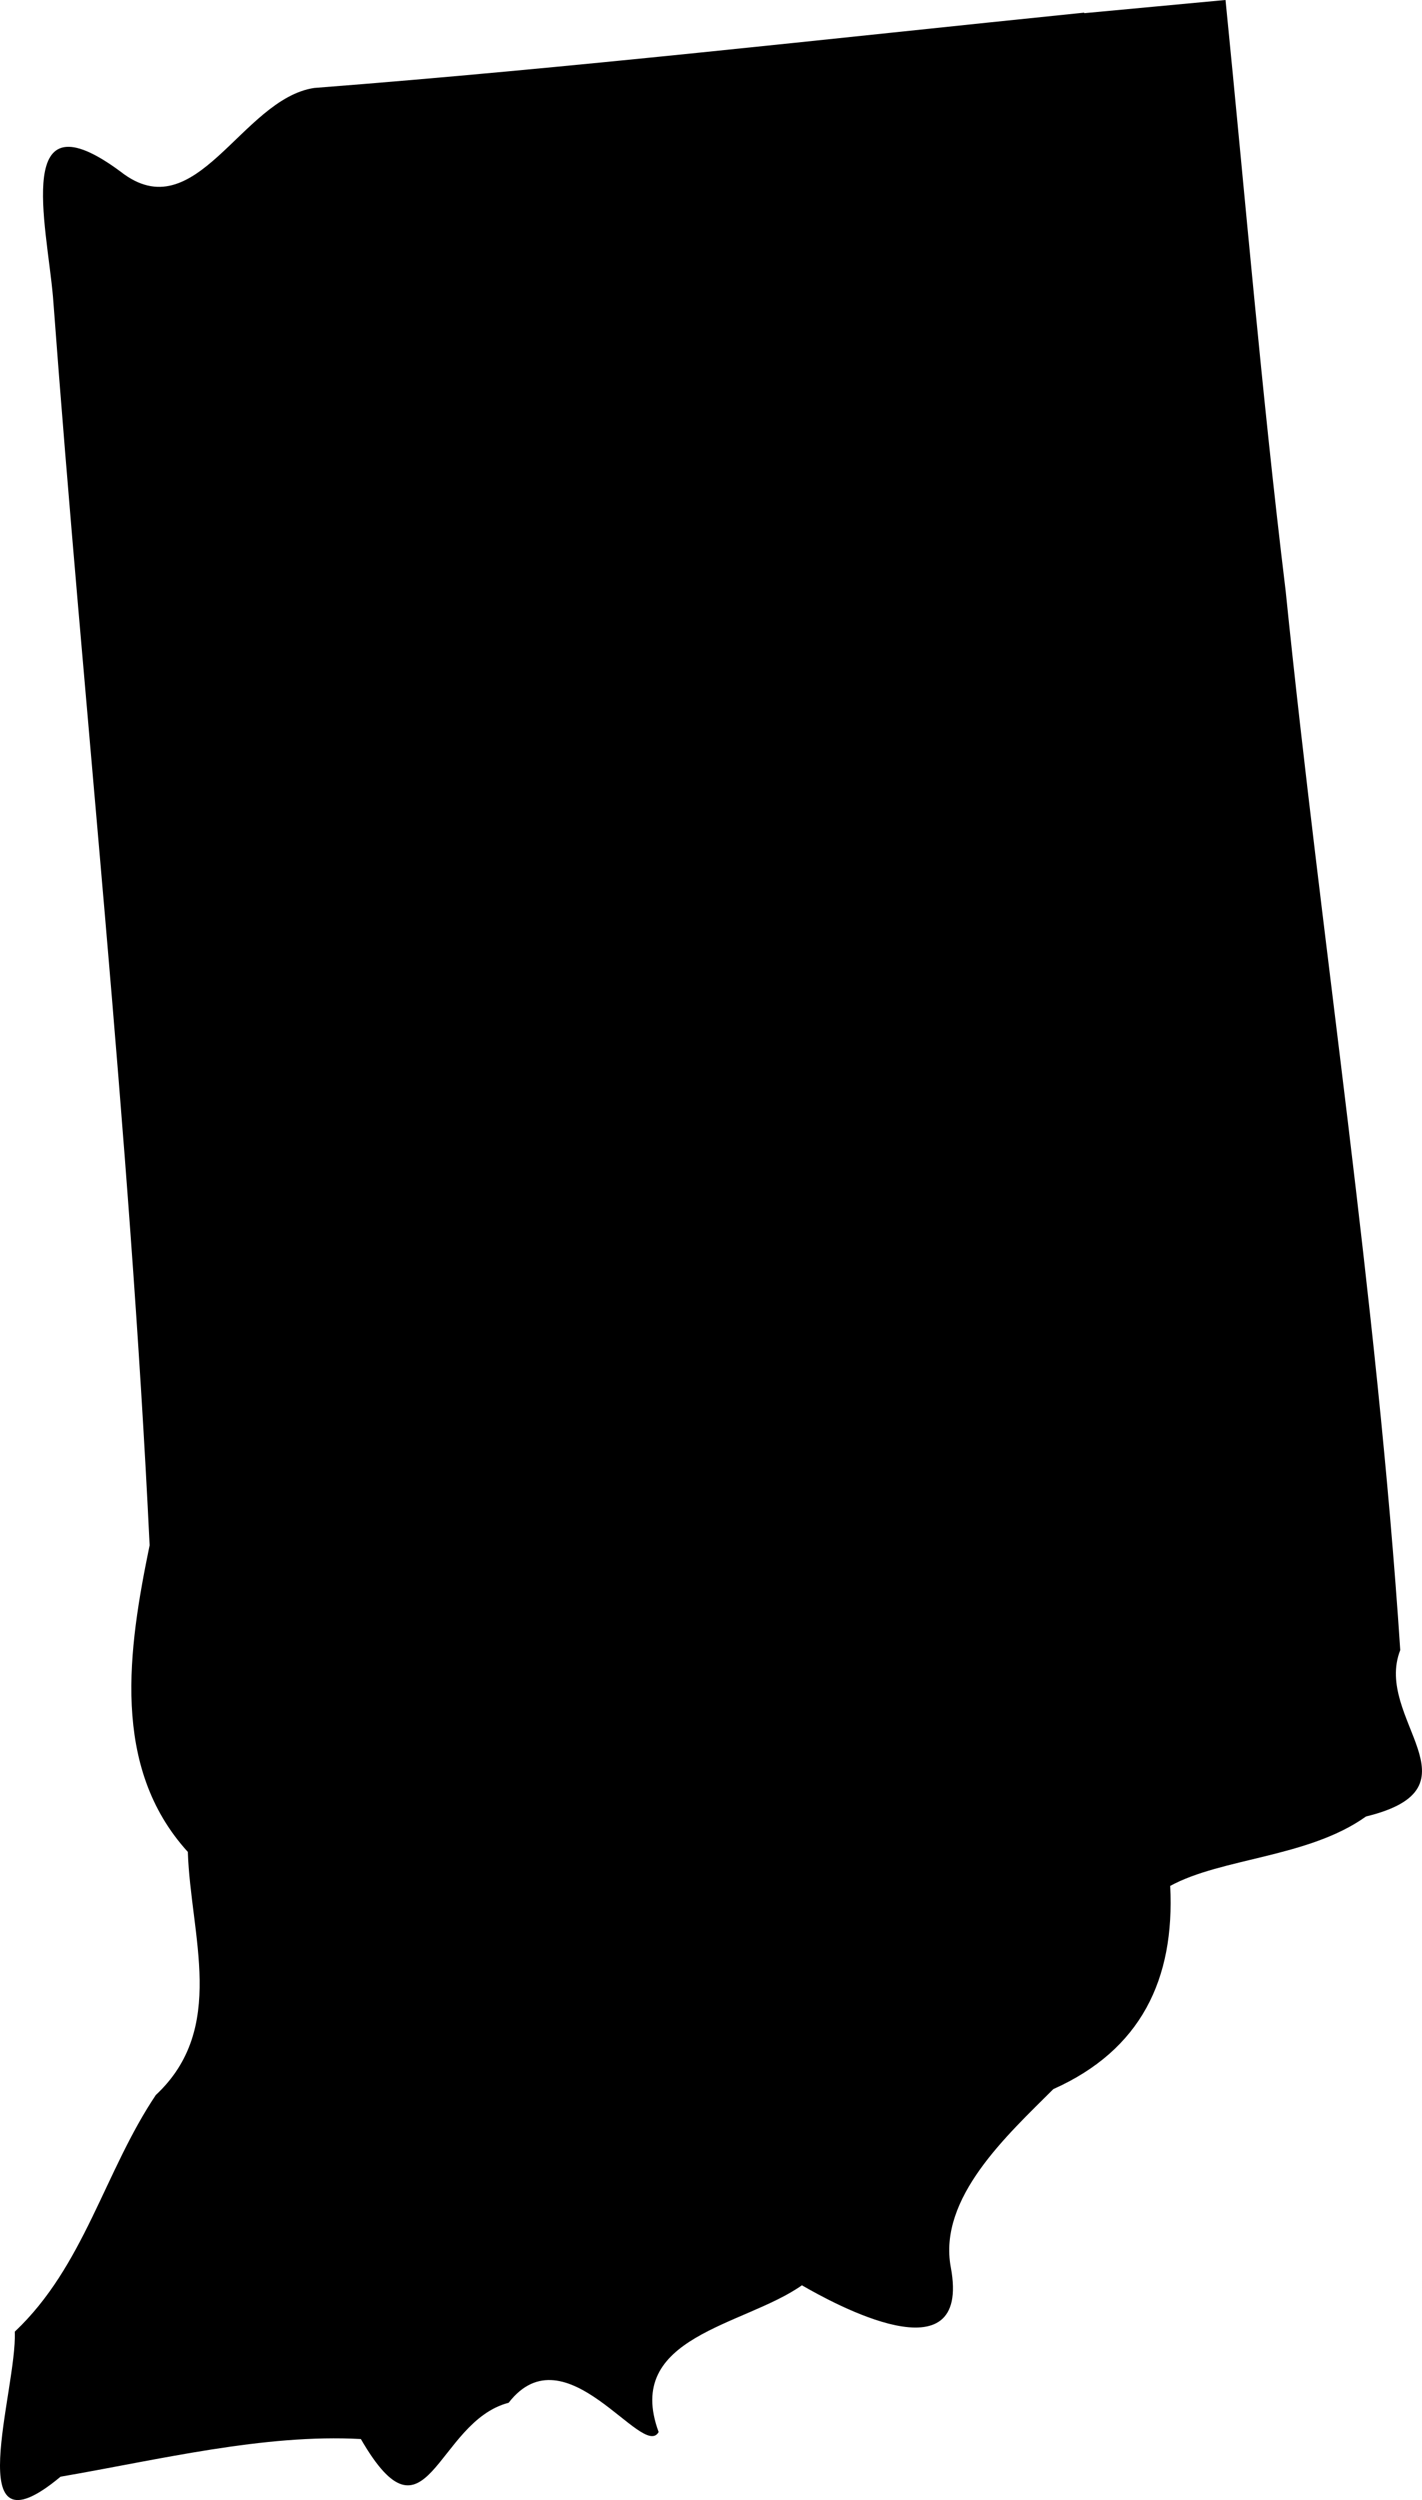 <?xml version="1.0" encoding="UTF-8" standalone="no"?>
<!-- Created with Inkscape (http://www.inkscape.org/) -->

<svg
   xmlns:dc="http://purl.org/dc/elements/1.1/"
   xmlns:cc="http://creativecommons.org/ns#"
   xmlns:rdf="http://www.w3.org/1999/02/22-rdf-syntax-ns#"
   xmlns:svg="http://www.w3.org/2000/svg"
   xmlns="http://www.w3.org/2000/svg"
   xmlns:sodipodi="http://sodipodi.sourceforge.net/DTD/sodipodi-0.dtd"
   xmlns:inkscape="http://www.inkscape.org/namespaces/inkscape"
   width="17.731mm"
   height="31.158mm"
   viewBox="0 0 62.825 110.402"
   id="svg2"
   version="1.1"
   inkscape:version="0.91 r13725"
   sodipodi:docname="in.svg">
  <defs
     id="defs4" />
  <sodipodi:namedview
     id="base"
     pagecolor="#ffffff"
     bordercolor="#666666"
     borderopacity="1.0"
     inkscape:pageopacity="0.0"
     inkscape:pageshadow="2"
     inkscape:zoom="0.35"
     inkscape:cx="1493.4426"
     inkscape:cy="745.41326"
     inkscape:document-units="px"
     inkscape:current-layer="layer1"
     showgrid="false"
     inkscape:window-width="1920"
     inkscape:window-height="1017"
     inkscape:window-x="3832"
     inkscape:window-y="-8"
     inkscape:window-maximized="1" />
  <g
     inkscape:label="Layer 1"
     inkscape:groupmode="layer"
     id="layer1"
     transform="translate(1619.871,-1167.374)">
    <path
       inkscape:connector-curvature="0"
       d="m -1571.968,1167.932 c -11.319,1.154 -22.775,2.458 -34.02,3.326 -3.227,0.484 -5.225,6.305 -8.552,3.699 -4.754,-3.525 -3.277,2.271 -2.991,5.523 1.365,18.381 3.388,36.75 4.27,55.132 -0.943,4.58 -1.725,9.793 1.688,13.541 0.124,3.711 1.738,7.794 -1.415,10.736 -2.271,3.388 -3.165,7.559 -6.231,10.45 0.112,2.582 -2.507,10.177 2.023,6.404 4.332,-0.745 8.998,-1.899 13.268,-1.663 2.929,5.064 3.314,-0.769 6.528,-1.601 2.52,-3.252 5.933,2.544 6.628,1.291 -1.564,-4.232 3.785,-4.679 6.33,-6.479 1.353,0.782 7.509,4.195 6.578,-0.794 -0.571,-3.066 2.507,-5.846 4.53,-7.869 3.86,-1.725 5.374,-4.84 5.163,-8.973 2.271,-1.241 6.119,-1.254 8.651,-3.066 5.25,-1.278 0.323,-4.319 1.514,-7.348 -1.03,-15.589 -3.475,-31.19 -5.064,-46.779 -1.055,-8.676 -1.787,-17.388 -2.656,-26.089 -2.085,0.199 -4.158,0.385 -6.243,0.583 z"
       id="state_in"
       class="state-svg" />
  </g>
</svg>
